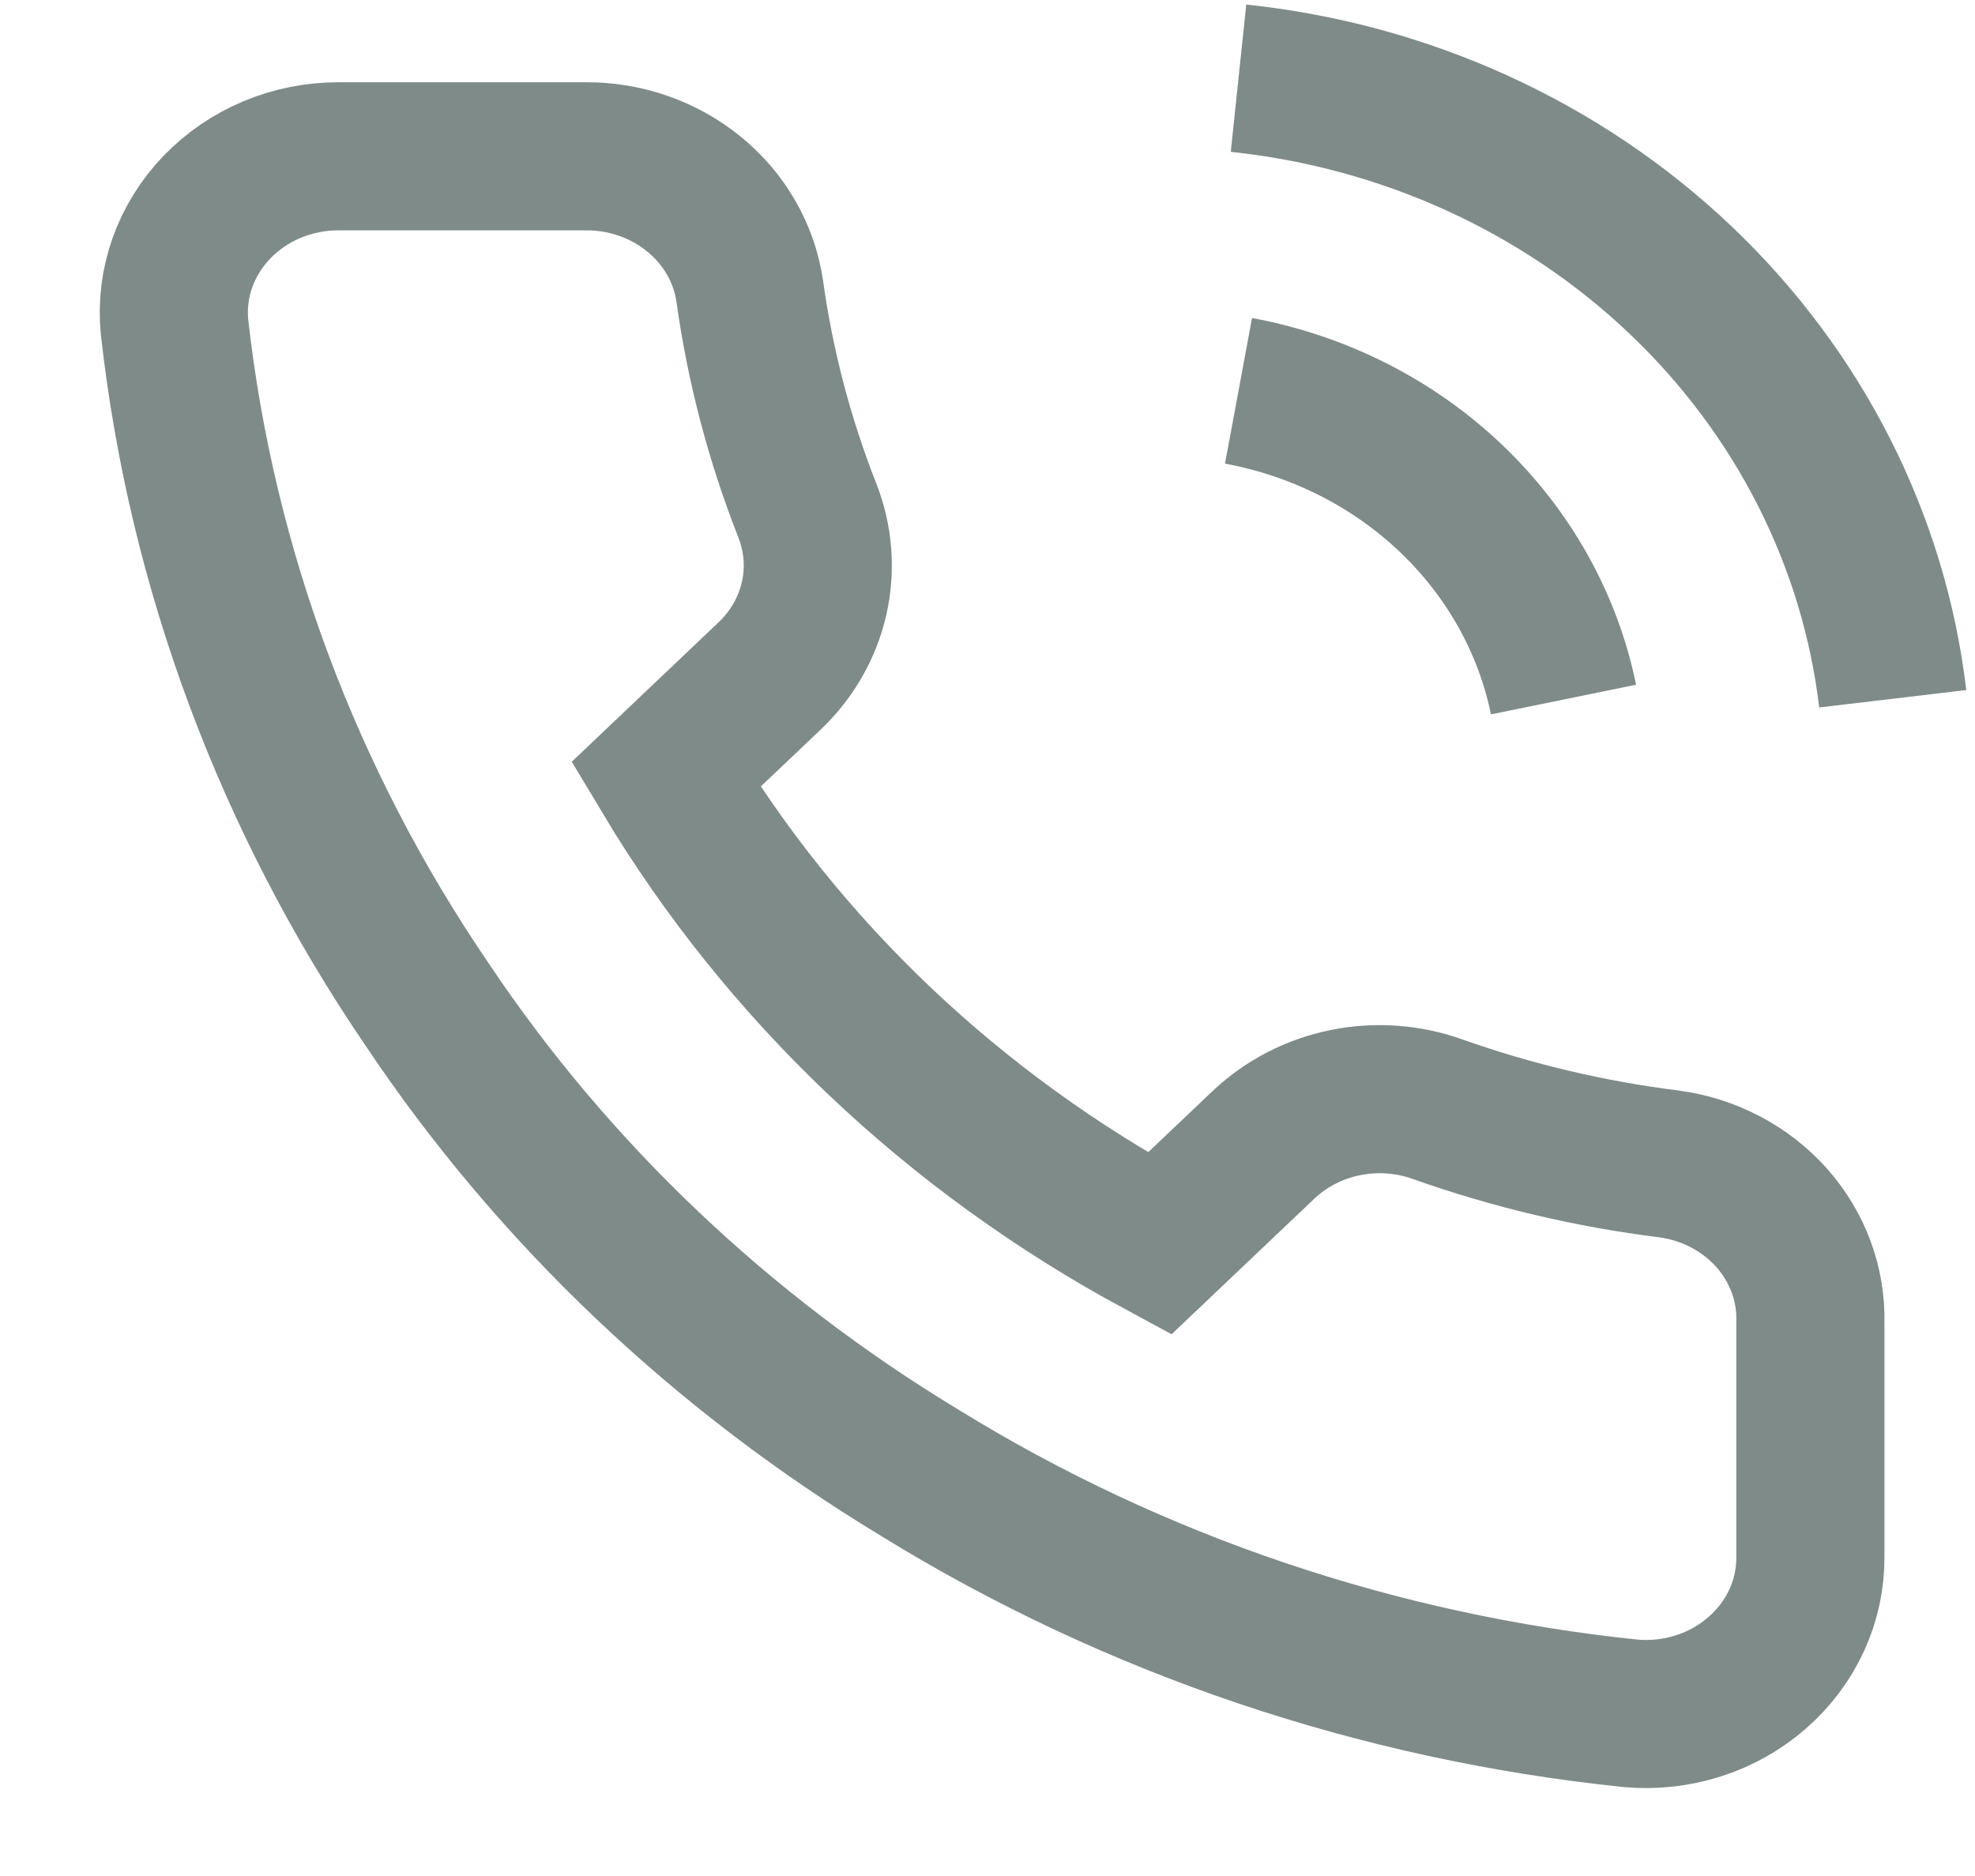 <svg width="20" height="19" viewBox="0 0 20 19" fill="none" xmlns="http://www.w3.org/2000/svg">
<g opacity="0.5">
<path d="M12.542 3.958C13.356 4.109 14.104 4.487 14.69 5.044C15.276 5.601 15.675 6.312 15.833 7.085M12.542 0.792C14.233 0.97 15.81 1.689 17.014 2.832C18.217 3.974 18.977 5.471 19.167 7.077M18.333 13.395V15.77C18.334 15.99 18.287 16.209 18.194 16.411C18.101 16.613 17.964 16.794 17.793 16.943C17.622 17.092 17.421 17.206 17.201 17.276C16.981 17.347 16.748 17.373 16.517 17.353C13.952 17.088 11.489 16.256 9.325 14.923C7.312 13.707 5.604 12.086 4.325 10.173C2.917 8.107 2.04 5.756 1.767 3.309C1.746 3.09 1.773 2.869 1.847 2.661C1.921 2.453 2.04 2.261 2.196 2.099C2.352 1.937 2.541 1.807 2.753 1.718C2.965 1.629 3.194 1.583 3.425 1.583H5.925C6.329 1.579 6.721 1.715 7.028 1.966C7.335 2.216 7.535 2.564 7.592 2.945C7.697 3.705 7.893 4.451 8.175 5.169C8.287 5.453 8.311 5.761 8.245 6.057C8.178 6.353 8.024 6.625 7.8 6.84L6.742 7.845C7.928 9.827 9.655 11.468 11.742 12.595L12.8 11.59C13.027 11.377 13.313 11.23 13.624 11.167C13.936 11.104 14.26 11.127 14.558 11.234C15.314 11.502 16.1 11.688 16.9 11.788C17.305 11.842 17.674 12.036 17.939 12.332C18.203 12.628 18.343 13.007 18.333 13.395Z" stroke="#001711" stroke-width="1.5" strokeLinecap="round" strokeLinejoin="round"/>
</g>
</svg>
